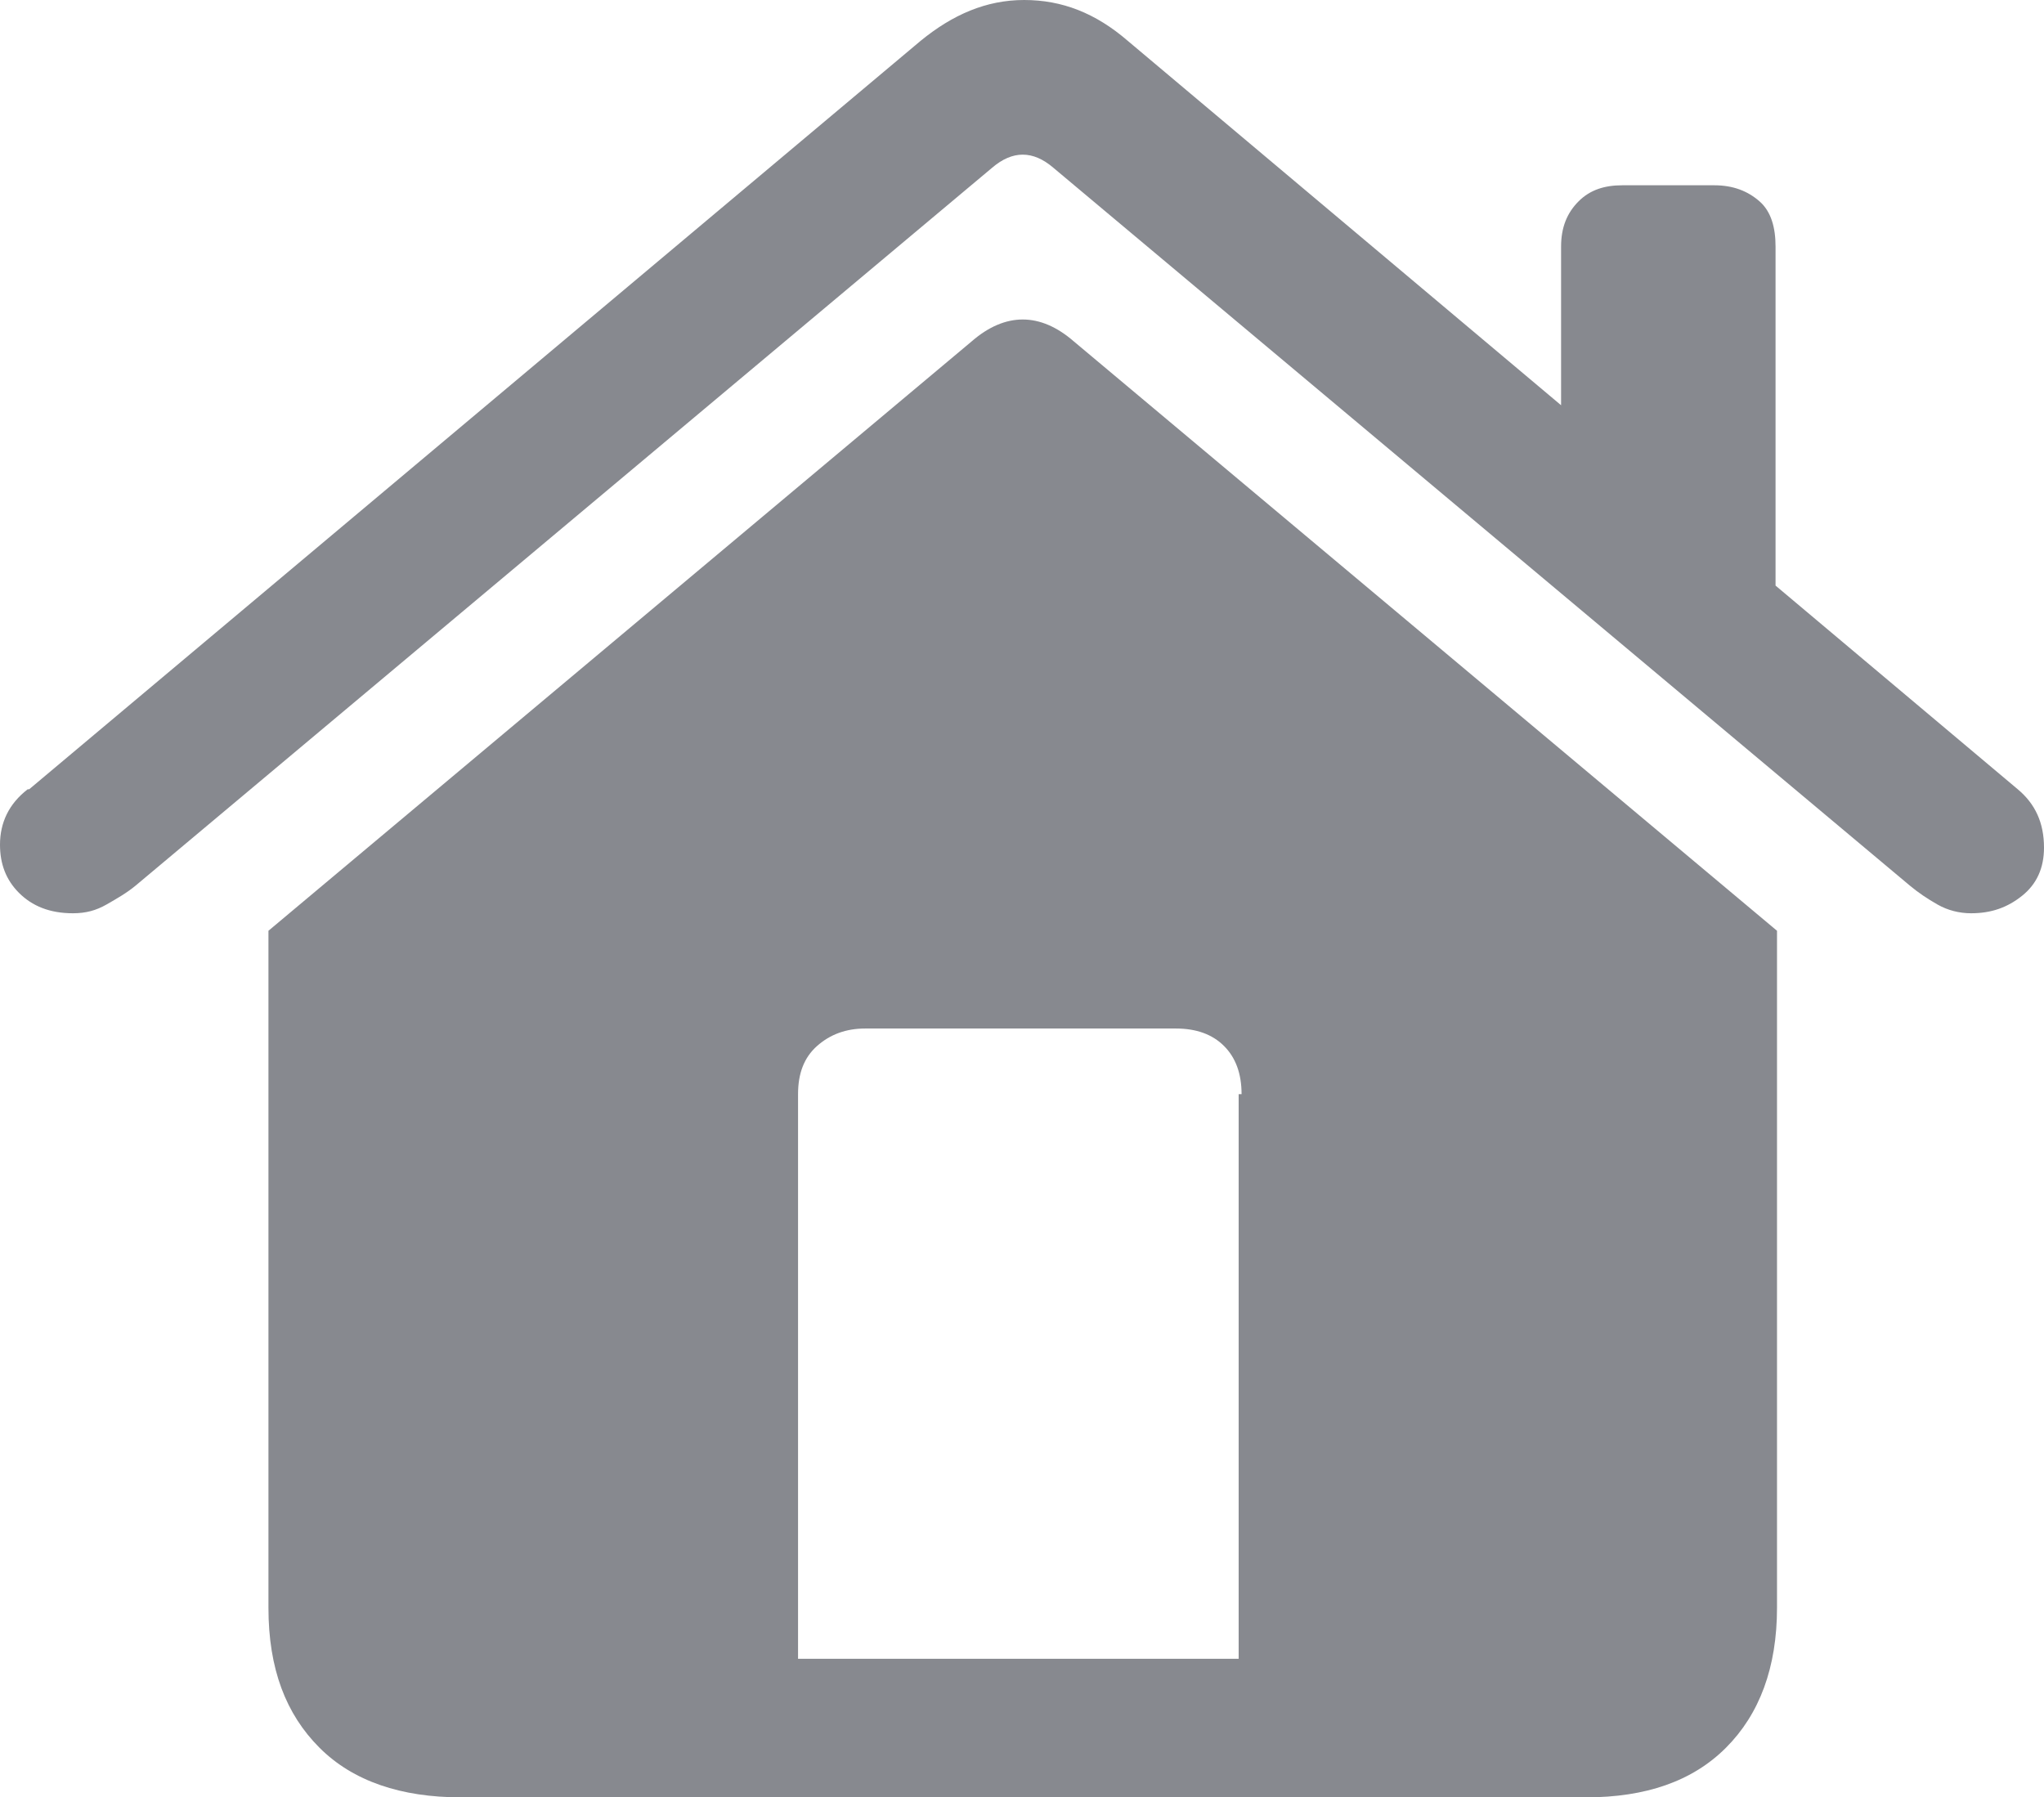 <?xml version="1.0" encoding="UTF-8"?>
<svg id="Ebene_1" data-name="Ebene 1" xmlns="http://www.w3.org/2000/svg" viewBox="0 0 14.01 12.32">
  <defs>
    <style>
      .cls-1 {
        fill: #87898f;
        stroke-width: 0px;
      }
    </style>
  </defs>
  <path class="cls-1" d="m.2,5.41L6.31.28c.22-.18.45-.28.71-.28s.49.09.71.28l6.1,5.13c.12.1.18.23.18.4,0,.14-.05.25-.15.33s-.21.12-.35.12c-.08,0-.16-.02-.23-.06s-.13-.08-.19-.13L7.22,1.15c-.07-.06-.14-.09-.21-.09s-.14.03-.21.09L.93,6.07c-.06.05-.13.09-.2.13s-.14.06-.23.06c-.16,0-.28-.05-.37-.14s-.13-.2-.13-.33c0-.15.06-.28.19-.38h0Zm1.64.97L6.66,2.34c.23-.2.47-.2.7,0l4.82,4.04v4.64c0,.41-.12.73-.35.96s-.55.34-.96.34H3.16c-.41,0-.74-.11-.97-.34s-.35-.54-.35-.96c0,0,0-4.64,0-4.64Zm6.67,1.12c0-.14-.04-.25-.12-.33s-.19-.12-.33-.12h-2.13c-.13,0-.24.04-.33.12s-.13.19-.13.33v3.87h3.02v-3.87h.02Zm2.19-5.81c0-.13.04-.23.12-.31s.18-.11.3-.11h.63c.13,0,.23.04.31.11s.11.18.11.31v2.71l-1.47-1.24v-1.46h0Z"/>
</svg>
